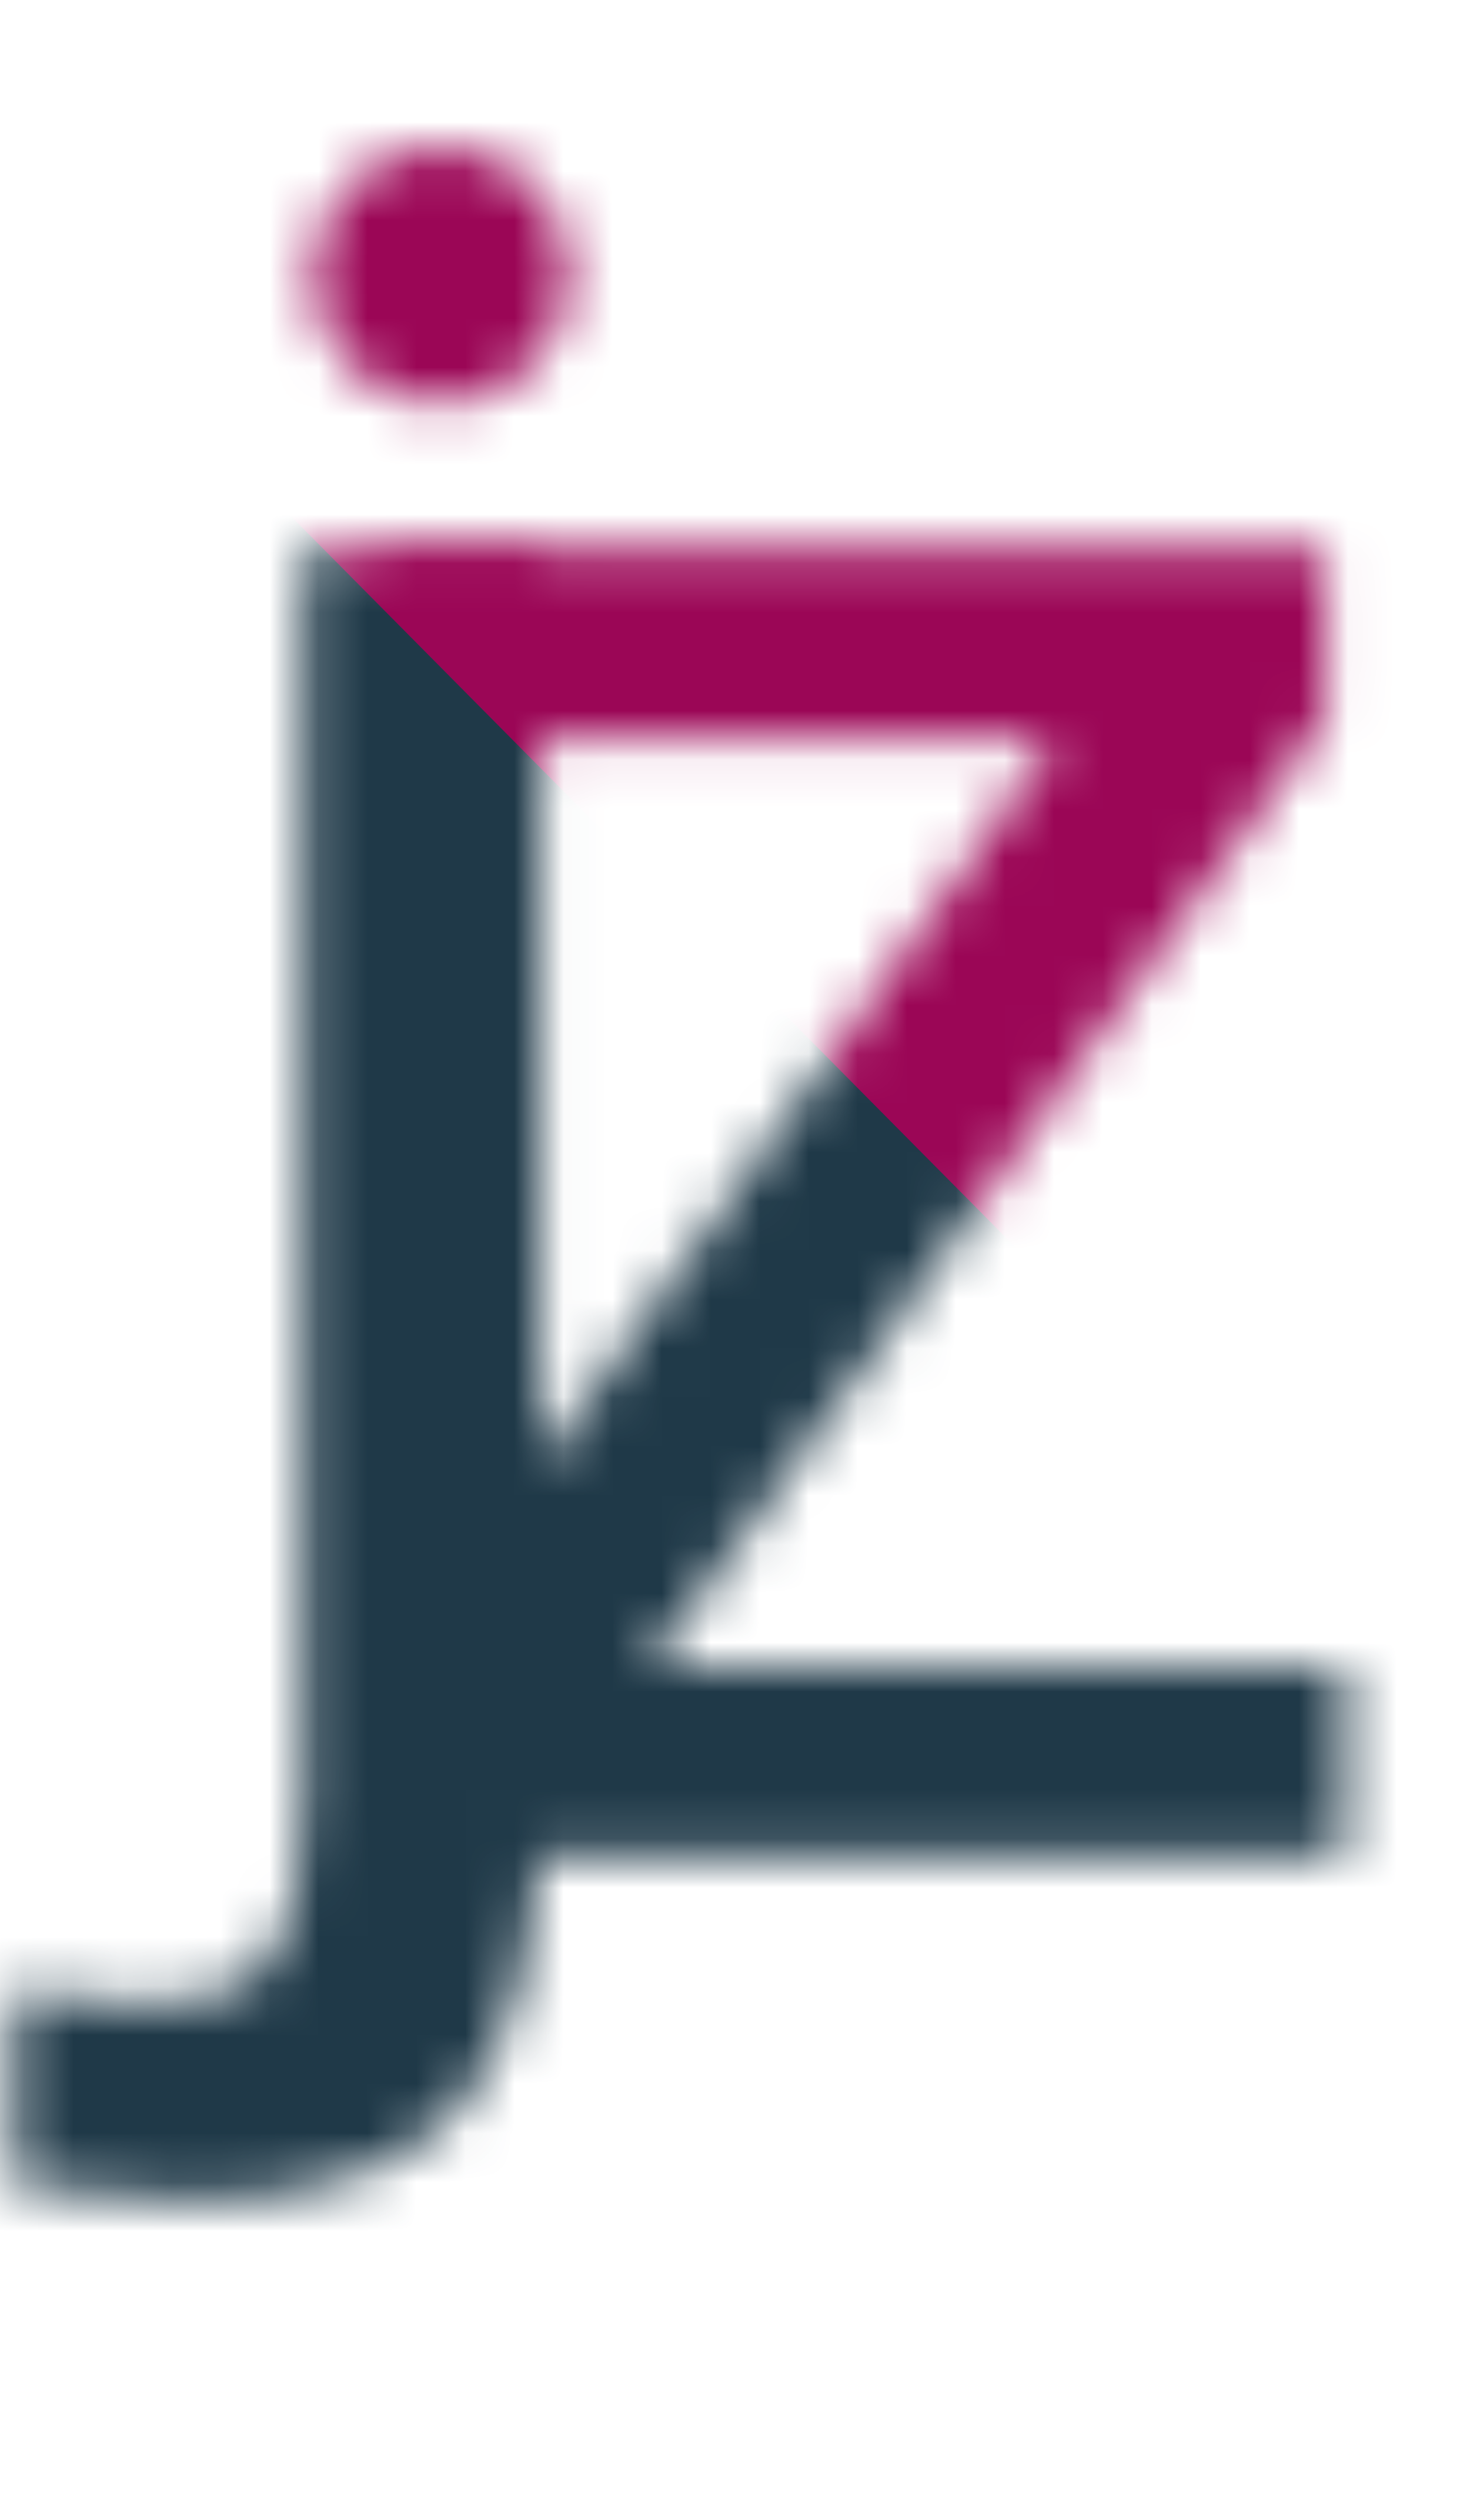 <svg width="30" height="51" viewBox="0 0 30 51" fill="none" xmlns="http://www.w3.org/2000/svg">
<mask id="mask0" mask-type="alpha" maskUnits="userSpaceOnUse" x="0" y="3" width="28" height="42">
<path d="M0.3 40.612C1.575 40.787 2.475 40.875 3 40.875C4.225 40.875 5.063 40.575 5.513 39.975C5.963 39.375 6.188 38.3 6.188 36.75V11.175H11.025V36.75C11.025 39.6 10.488 41.662 9.413 42.937C8.338 44.237 6.5 44.887 3.9 44.887C2.7 44.887 1.5 44.787 0.3 44.587V40.612Z" fill="black"/>
<path d="M13.238 34.012H27.45V37.875H7.838V34.35L21.563 15.037H7.838V11.175H27.038V14.662L13.238 34.012Z" fill="black"/>
<path fill-rule="evenodd" clip-rule="evenodd" d="M9 8.25C10.45 8.25 11.625 7.075 11.625 5.625C11.625 4.175 10.45 3 9 3C7.55 3 6.375 4.175 6.375 5.625C6.375 7.075 7.55 8.25 9 8.25Z" fill="black"/>
</mask>
<g mask="url(#mask0)">
<path fill-rule="evenodd" clip-rule="evenodd" d="M38.625 -3.373H-8.25L38.227 43.502L38.625 43.101V-3.373Z" fill="#9B0656"/>
<path fill-rule="evenodd" clip-rule="evenodd" d="M-8.25 48.891C6.196 49.182 20.434 47.616 38.625 43.498L-7.852 -3.377L-8.25 -2.976V48.891Z" fill="#1F3948"/>
</g>
</svg>
